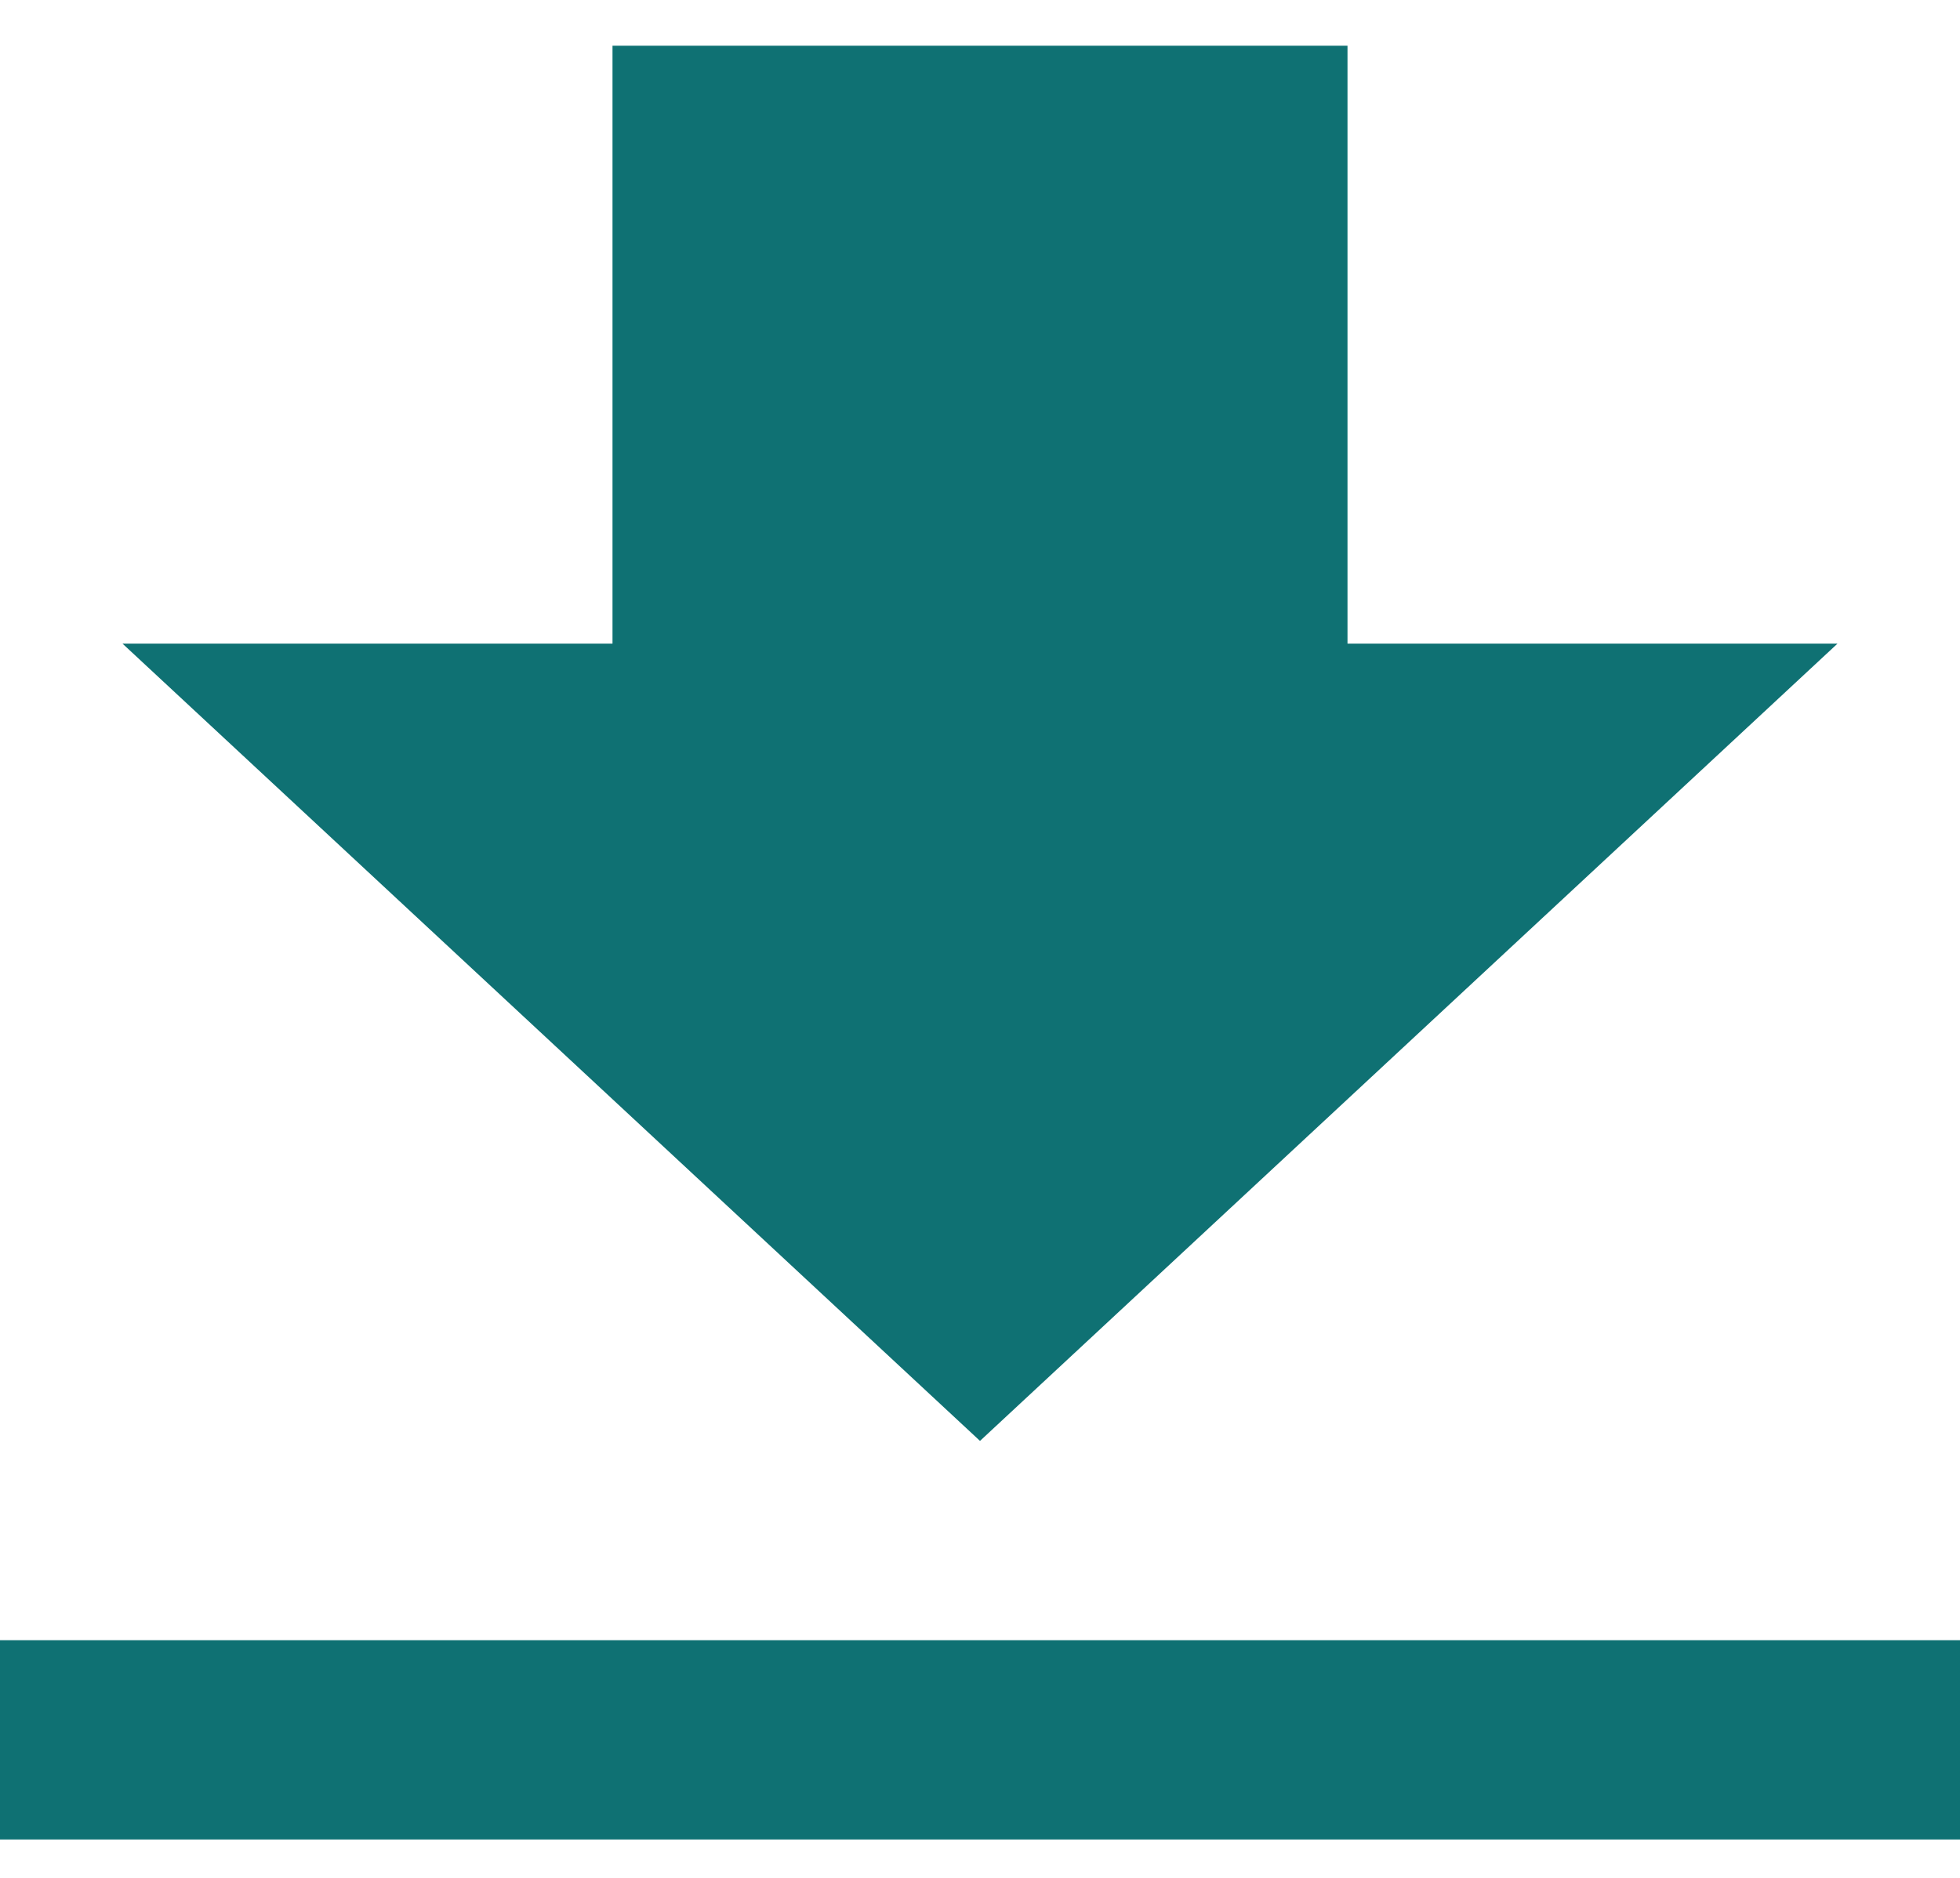 <svg width="24" height="23" viewBox="0 0 24 23" fill="none" xmlns="http://www.w3.org/2000/svg">
<path d="M22.5 7.883H16.5V0.56H7.5V7.883H1.5L12 17.648L22.5 7.883ZM0 20.089H24V22.53H0V20.089Z" fill="#0F7173"/>
</svg>
